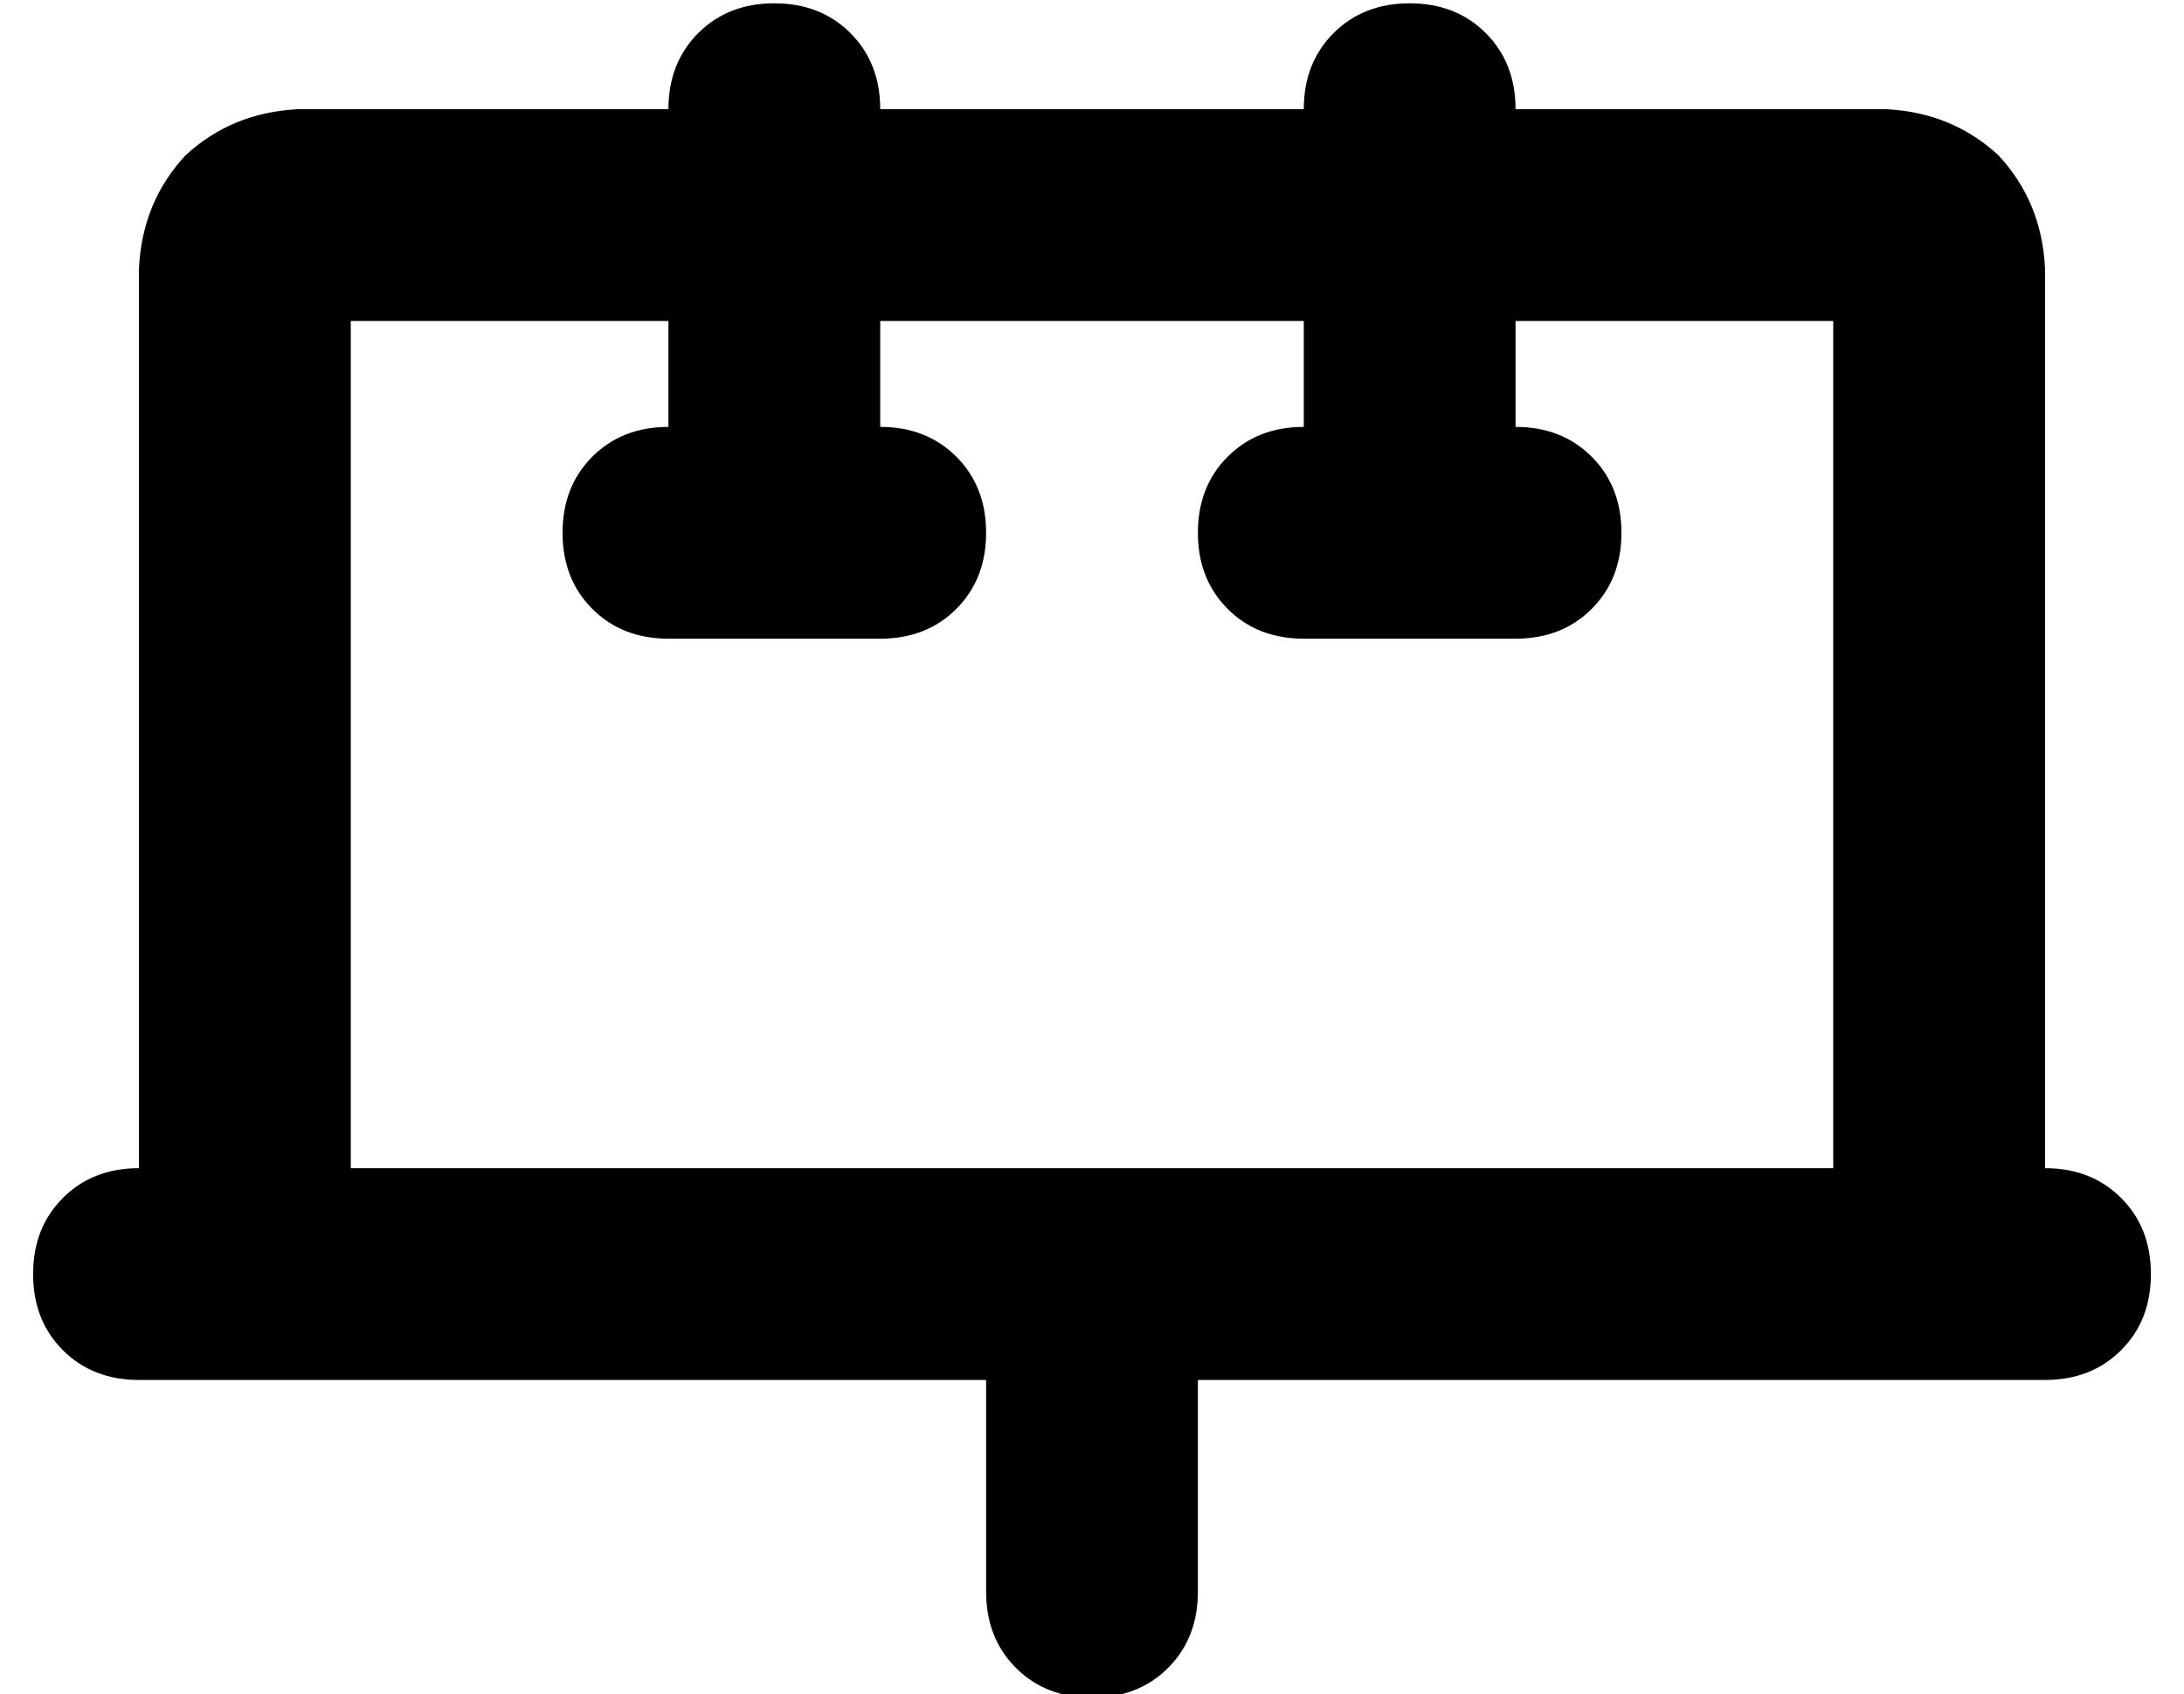 <?xml version="1.0" standalone="no"?>
<!DOCTYPE svg PUBLIC "-//W3C//DTD SVG 1.1//EN" "http://www.w3.org/Graphics/SVG/1.1/DTD/svg11.dtd" >
<svg xmlns="http://www.w3.org/2000/svg" xmlns:xlink="http://www.w3.org/1999/xlink" version="1.1" viewBox="-10 -40 660 512">
   <path fill="currentColor"
d="M448 -7q0 -14 -9 -23v0v0q-9 -9 -23 -9t-23 9t-9 23h-128v0q0 -14 -9 -23t-23 -9t-23 9t-9 23h-112v0q-20 1 -34 14q-13 14 -14 34v272v0q-14 0 -23 9t-9 23t9 23t23 9h48h208v64v0q0 14 9 23t23 9t23 -9t9 -23v-64v0h208h48q14 0 23 -9t9 -23t-9 -23t-23 -9v-272v0
q-1 -20 -14 -34q-14 -13 -34 -14h-112v0zM320 313h-224h224h-224v-256v0h96v0v32v0q-14 0 -23 9t-9 23t9 23t23 9h32h32q14 0 23 -9t9 -23t-9 -23t-23 -9v-32v0h128v0v32v0q-14 0 -23 9t-9 23t9 23t23 9h32h32q14 0 23 -9t9 -23t-9 -23t-23 -9v-32v0h96v0v256v0h-224v0z" />
</svg>
